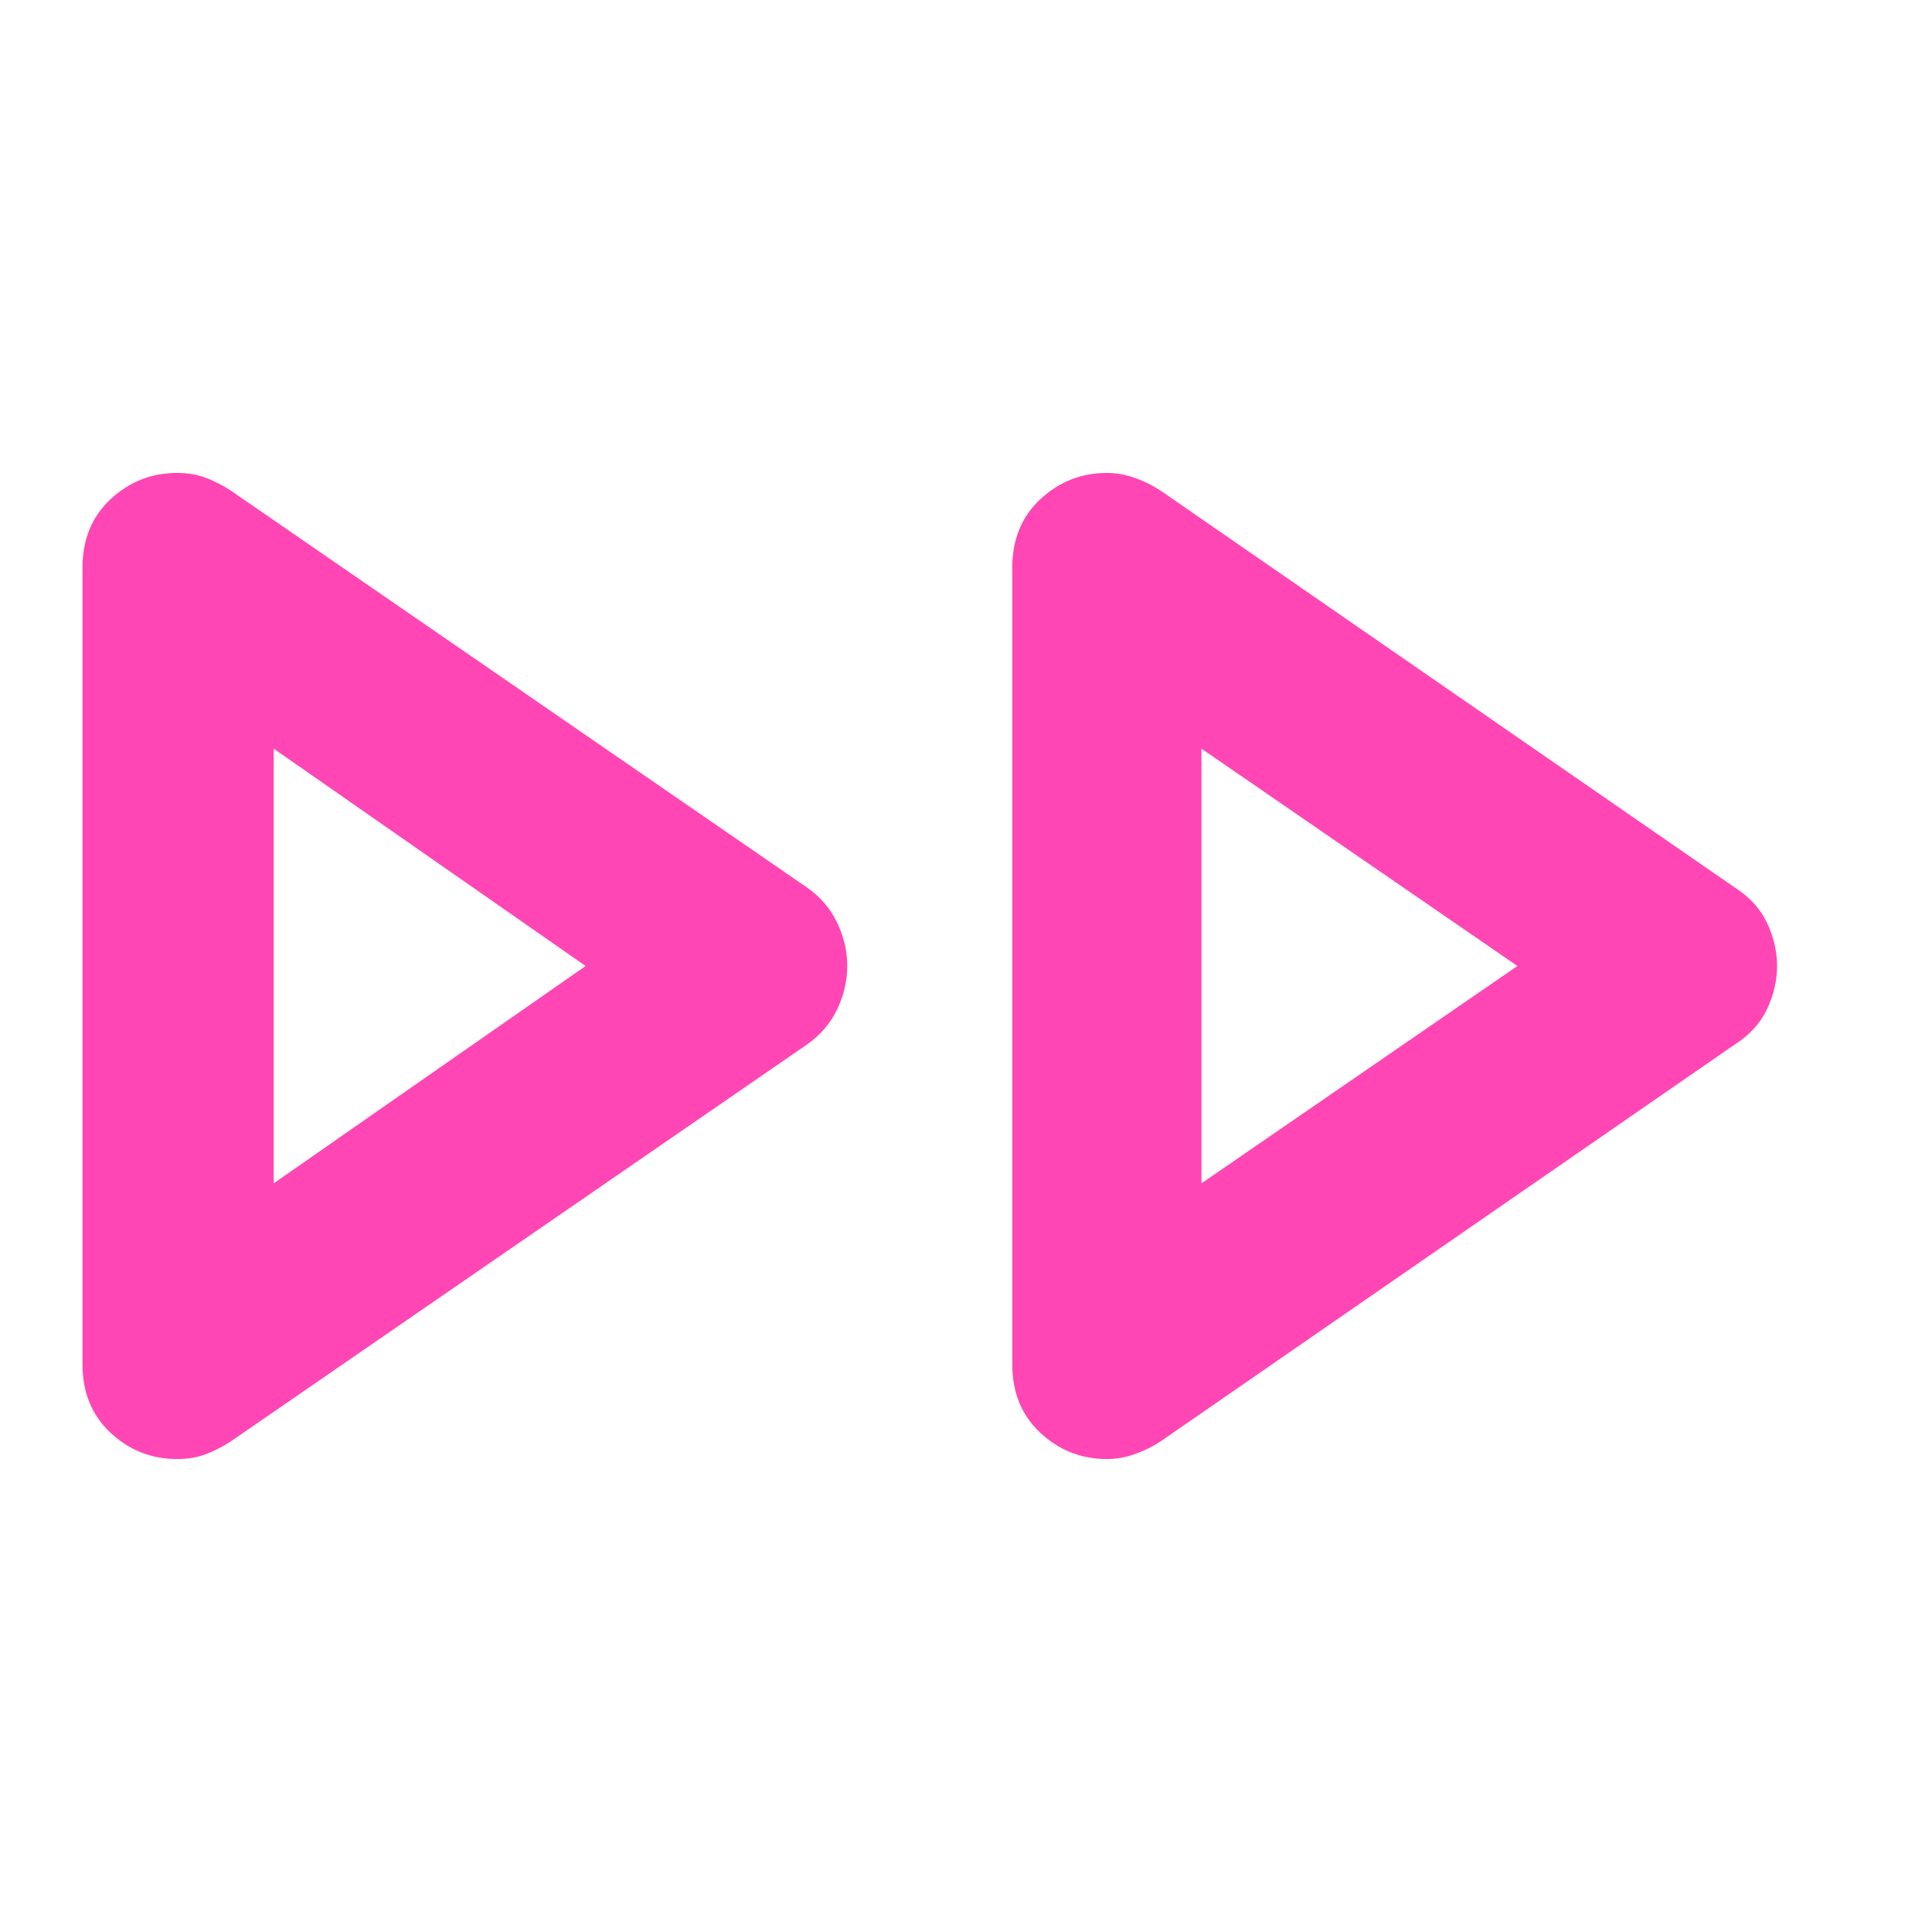 <svg height="48" viewBox="0 -960 960 960" width="48" xmlns="http://www.w3.org/2000/svg"><path fill="rgb(255, 70, 180)" d="m41-282v-396q0-21 14-34t33-13q8 0 14.5 2.5t12.5 6.5l286 197q10 7 15 17.5t5 21.5q0 11-5 21.5t-15 17.5l-286 197q-6 4-12.5 6.5t-14.5 2.5q-19 0-33-13t-14-34zm462 0v-396q0-21 14-34t33-13q7 0 14 2.5t13 6.5l285 197q11 7 16 17.5t5 21.5q0 11-5 21.5t-16 17.5l-285 197q-6 4-13 6.5t-14 2.5q-19 0-33-13t-14-34zm-367-90 155-108-155-108zm461 0 157-108-157-108z"/></svg>